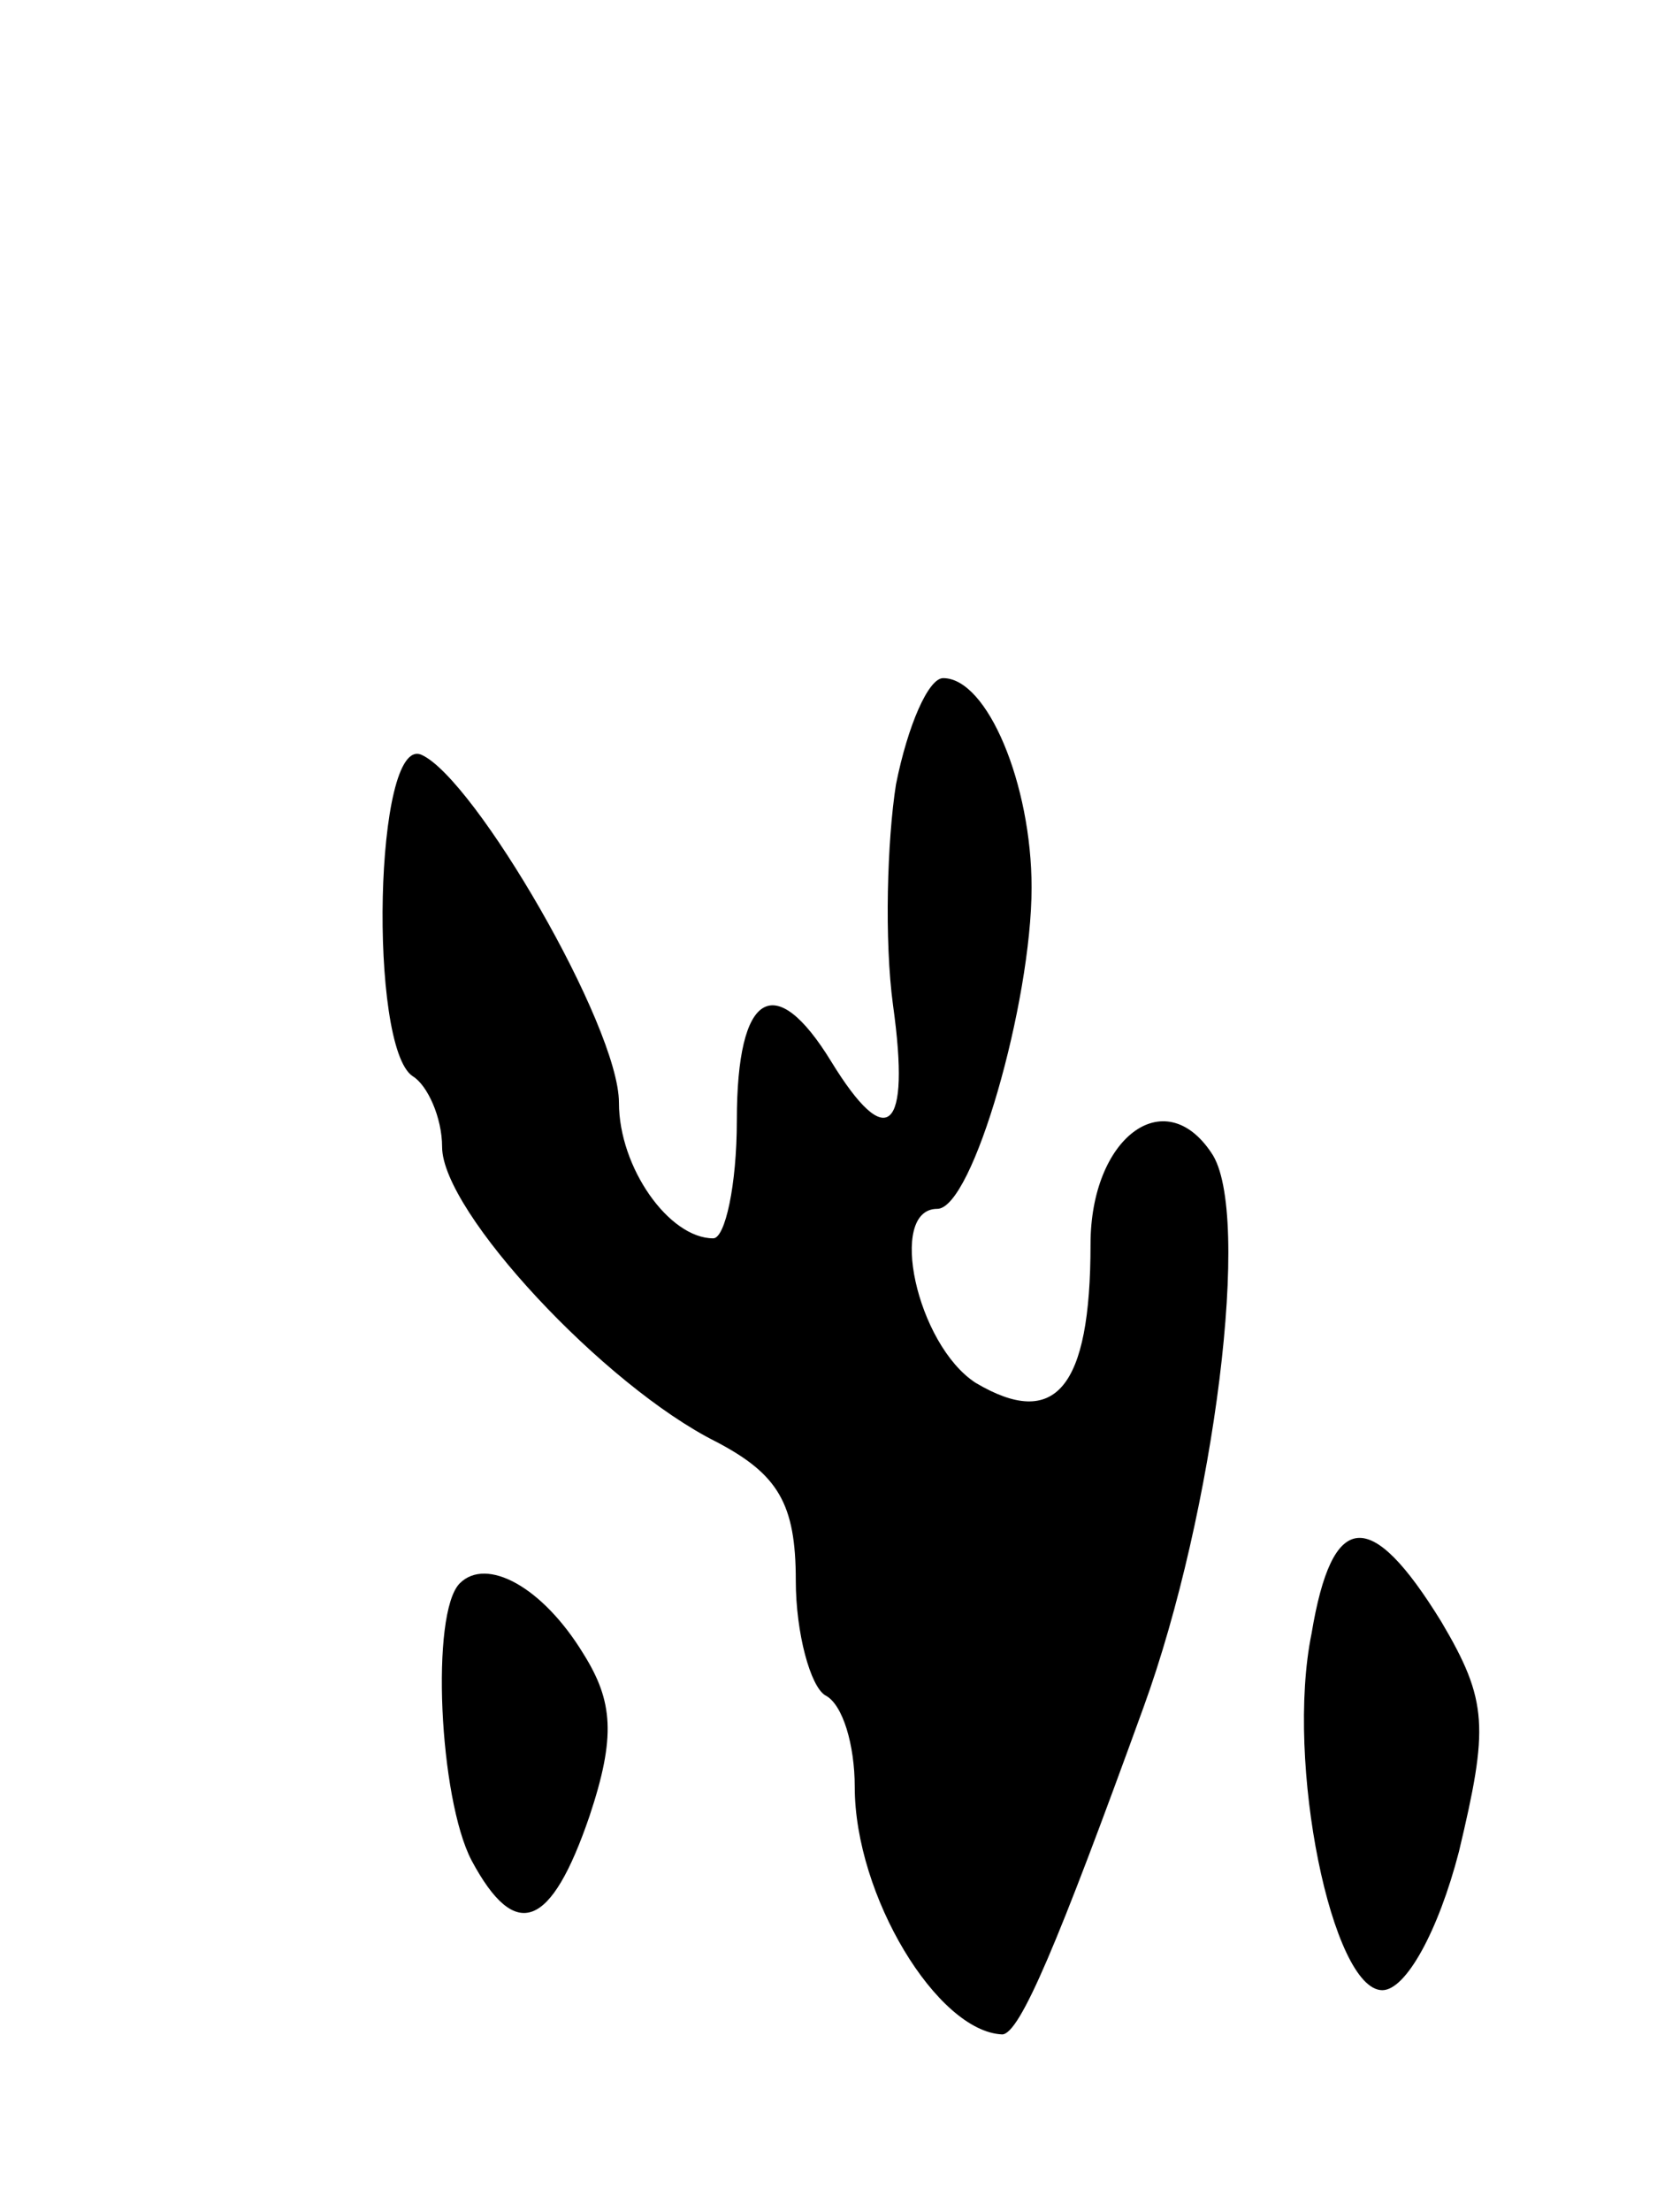 <svg version="1.0" xmlns="http://www.w3.org/2000/svg"
 width="57pt" height="75pt" viewBox="0 0 57 75"
 preserveAspectRatio="xMidYMid meet">
<g transform="translate(0,75) scale(0.1,-0.1)"
fill="#000000" stroke="none">
<path d="M304 484 c-3 -19 -4 -53 -1 -75 6 -43 -2 -50 -21 -19 -19 31 -32 24
-32 -20 0 -22 -4 -40 -8 -40 -15 0 -32 24 -32 46 0 26 -49 110 -67 118 -16 7
-18 -99 -3 -109 5 -3 10 -14 10 -24 0 -22 55 -81 93 -100 21 -11 27 -21 27
-47 0 -18 5 -36 10 -39 6 -3 10 -17 10 -31 0 -37 28 -83 50 -84 6 0 19 31 48
111 24 66 37 168 23 188 -16 24 -41 5 -41 -31 0 -49 -12 -63 -39 -47 -20 13
-30 59 -13 59 12 0 32 70 32 109 0 35 -15 71 -30 71 -5 0 -12 -16 -16 -36z"/>
<path d="M445 196 c-9 -44 7 -121 24 -121 8 0 19 20 26 47 10 42 10 51 -6 78
-24 39 -37 38 -44 -4z"/>
<path d="M156 213 c-10 -10 -7 -73 4 -94 15 -28 27 -23 40 15 9 27 8 39 -2 55
-14 23 -33 33 -42 24z"/>
</g>
</svg>
